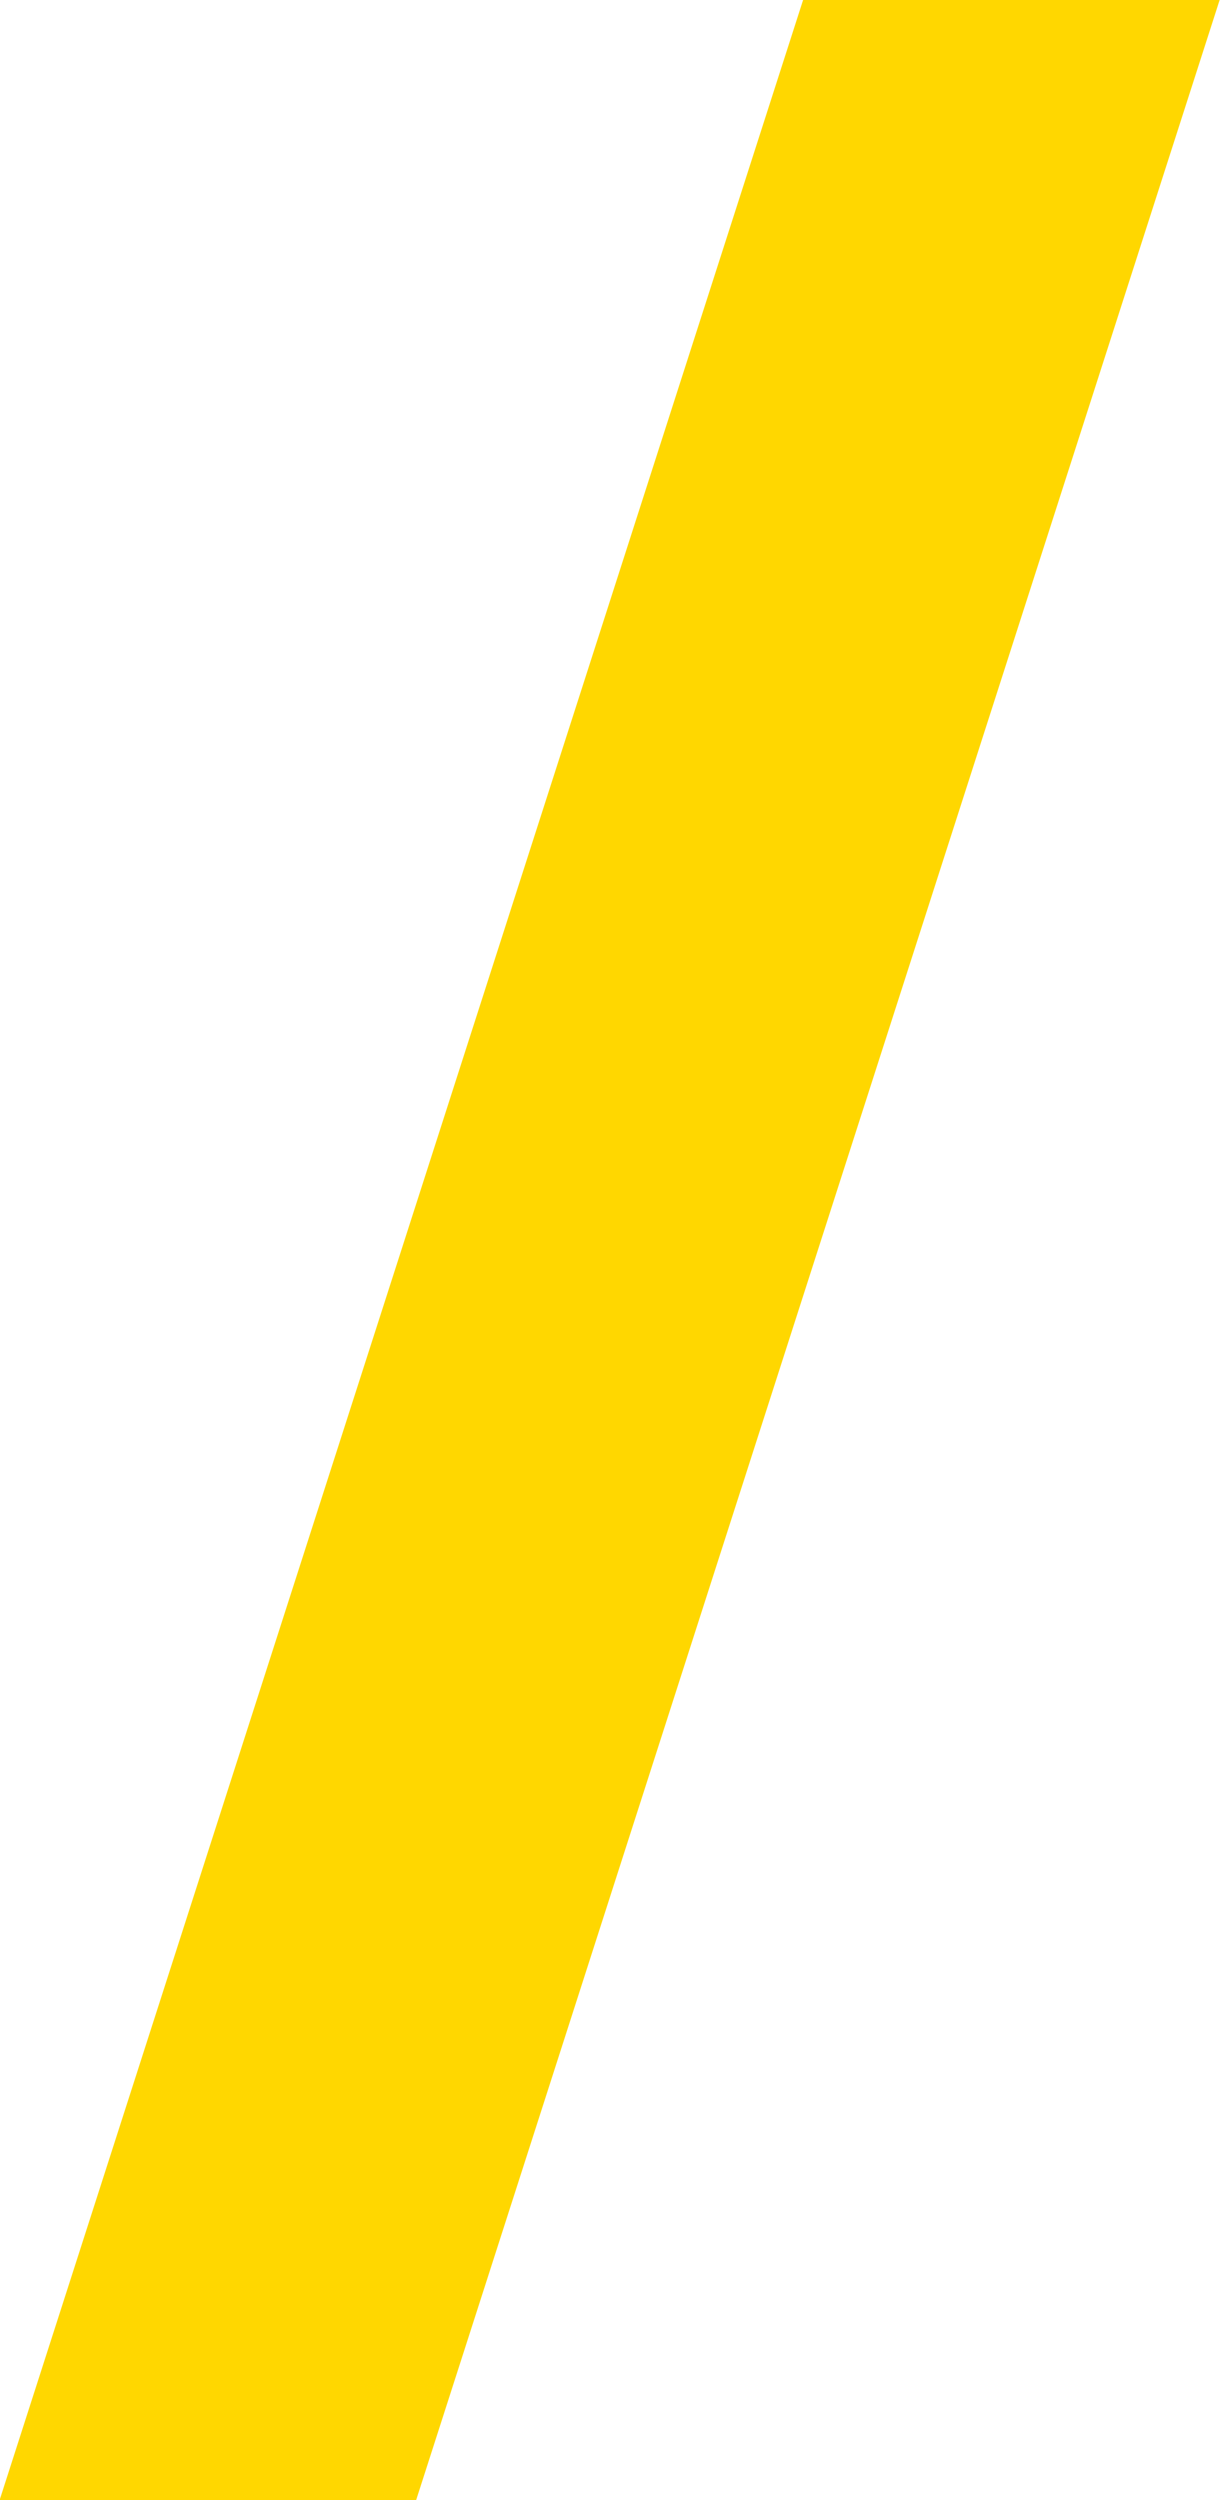 <svg version="1.1" xmlns="http://www.w3.org/2000/svg" xmlns:xlink="http://www.w3.org/1999/xlink" width="3.339" height="6.841" viewBox="0,0,3.339,6.841"><g transform="translate(-238.331,-176.58)"><g data-paper-data="{&quot;isPaintingLayer&quot;:true}" fill="#ffd700" fill-rule="nonzero" stroke="none" stroke-width="0.265" stroke-linecap="butt" stroke-linejoin="miter" stroke-miterlimit="10" stroke-dasharray="" stroke-dashoffset="0" style="mix-blend-mode: normal"><path d="M241.669,176.58l-2.199,6.841h-1.14l2.199,-6.841z"/></g></g></svg>